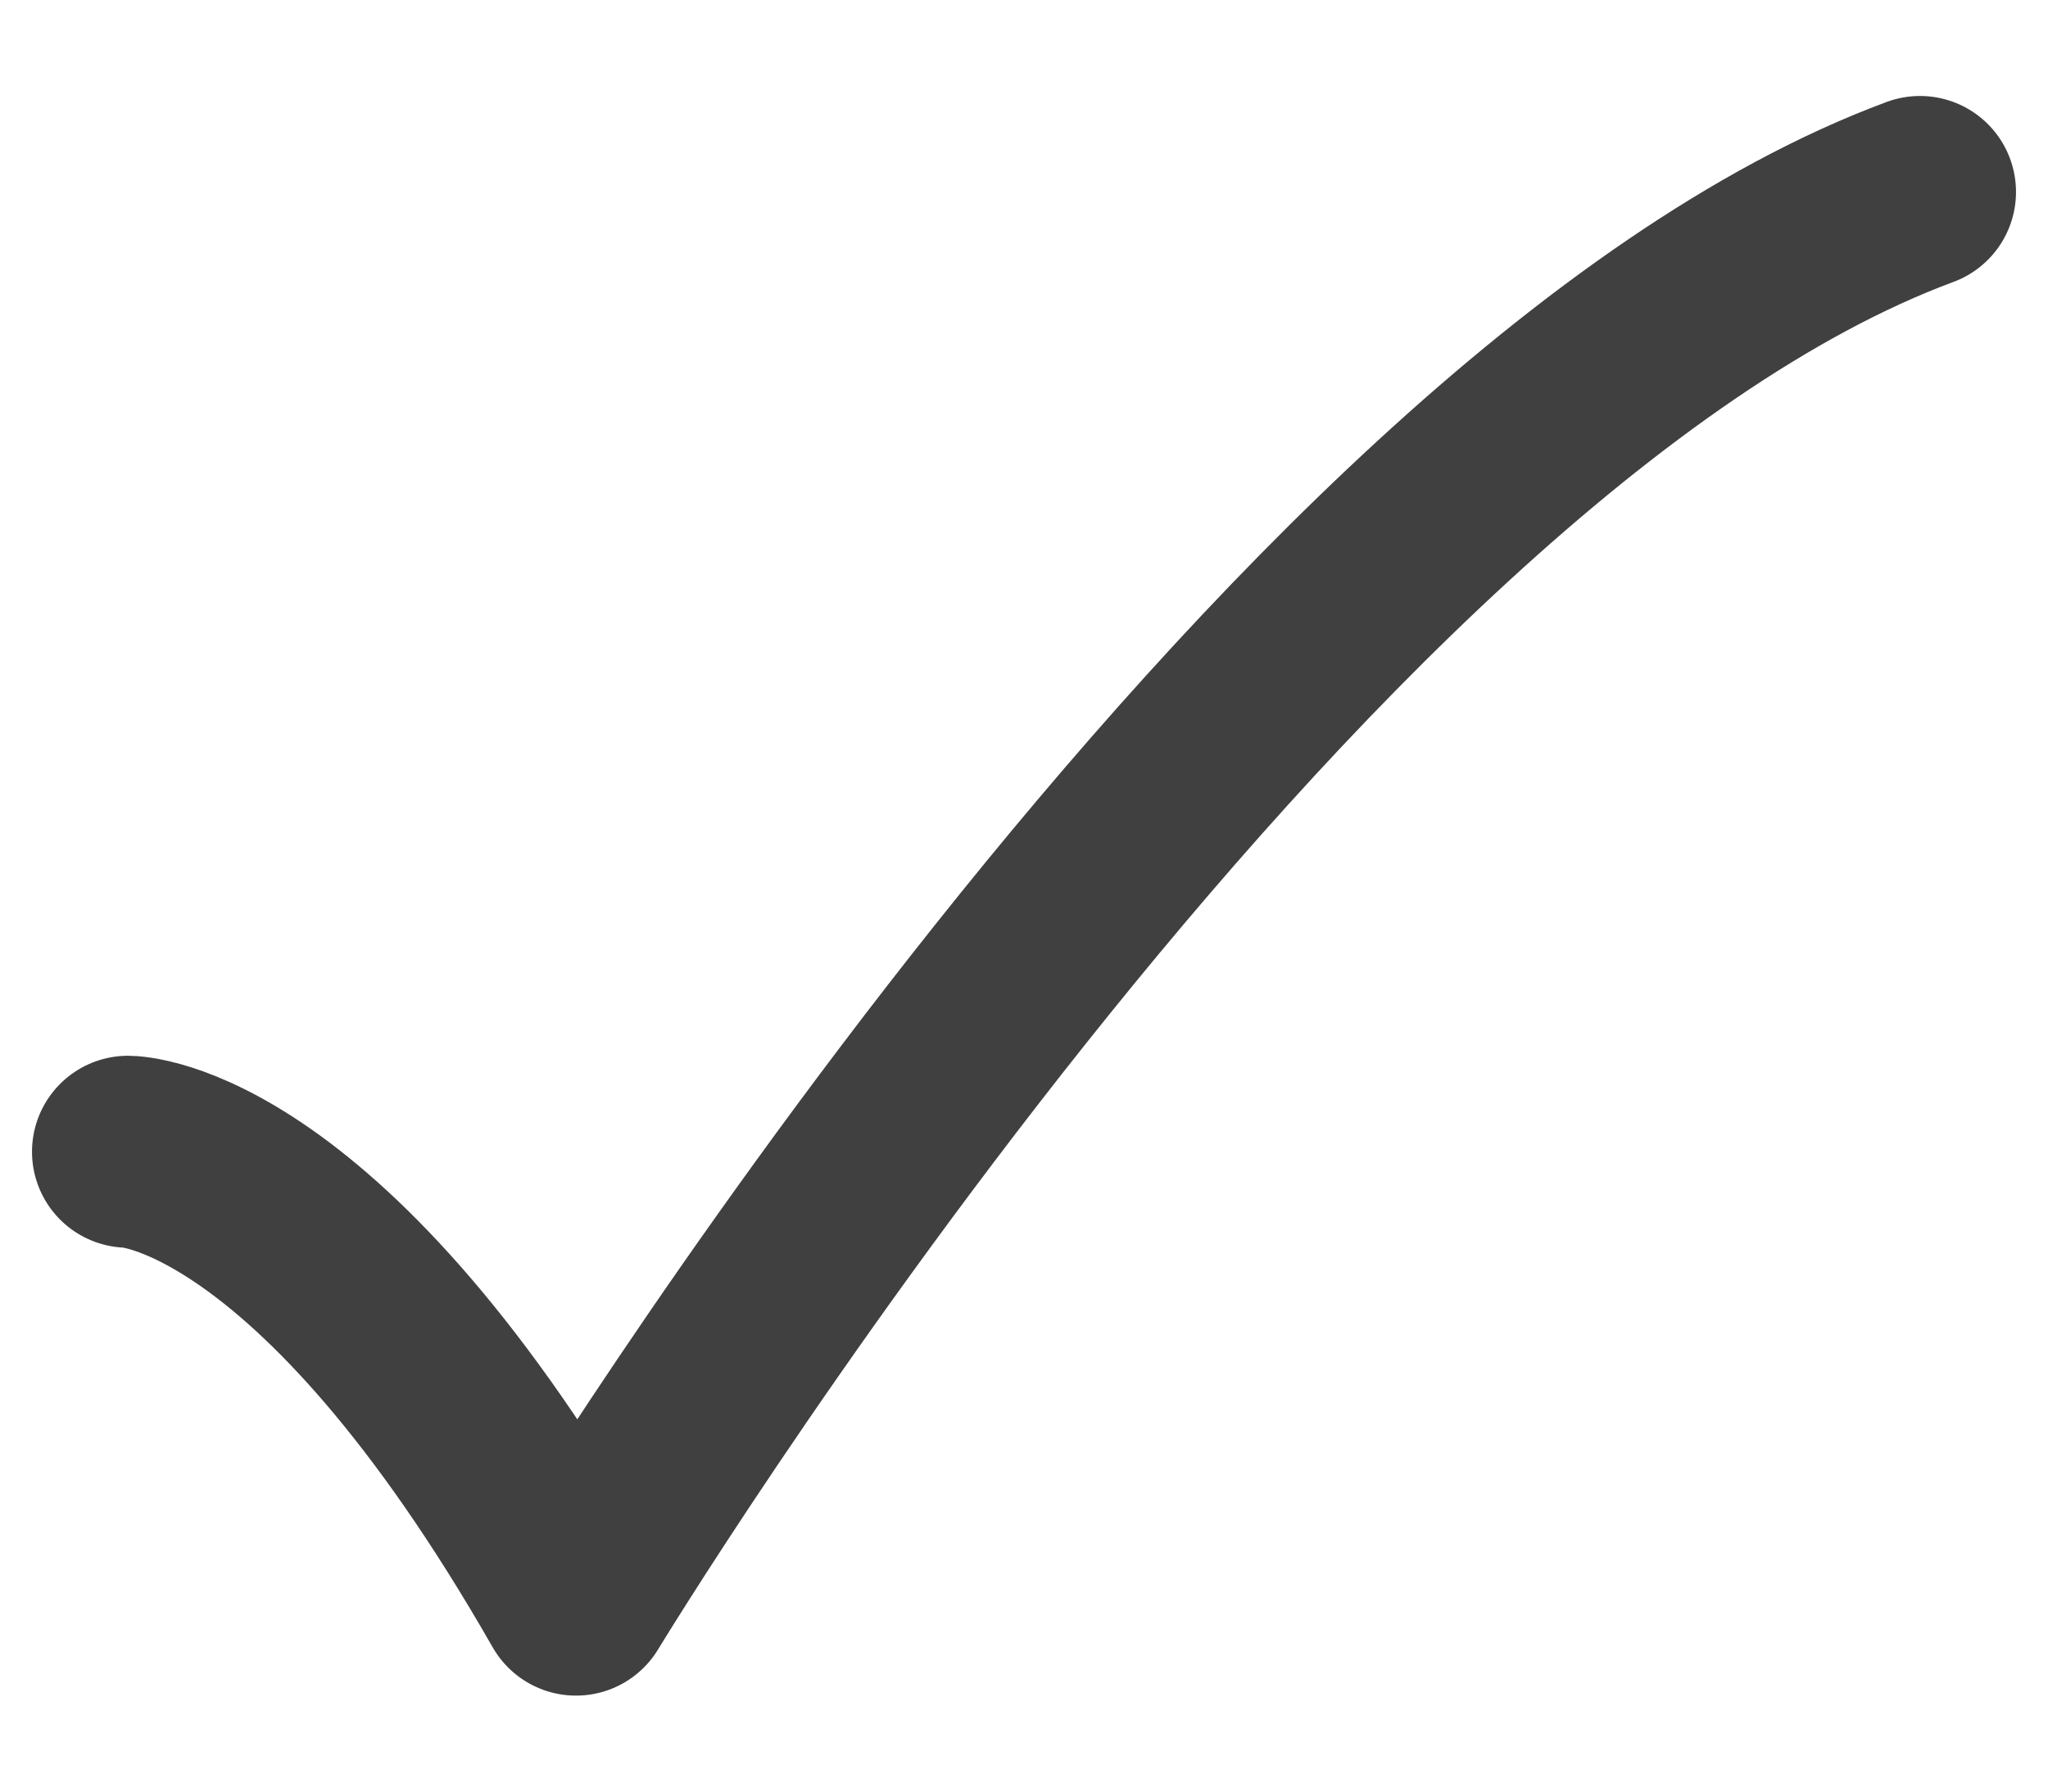<svg width="16" height="14" viewBox="0 0 16 14" fill="none" xmlns="http://www.w3.org/2000/svg">
<path d="M1 9C1 9 2.5 9 4.5 12.5C4.5 12.5 10.059 3.333 15 1.5" stroke="#404040" stroke-width="1.5" stroke-linecap="round" stroke-linejoin="round"/>
</svg>
